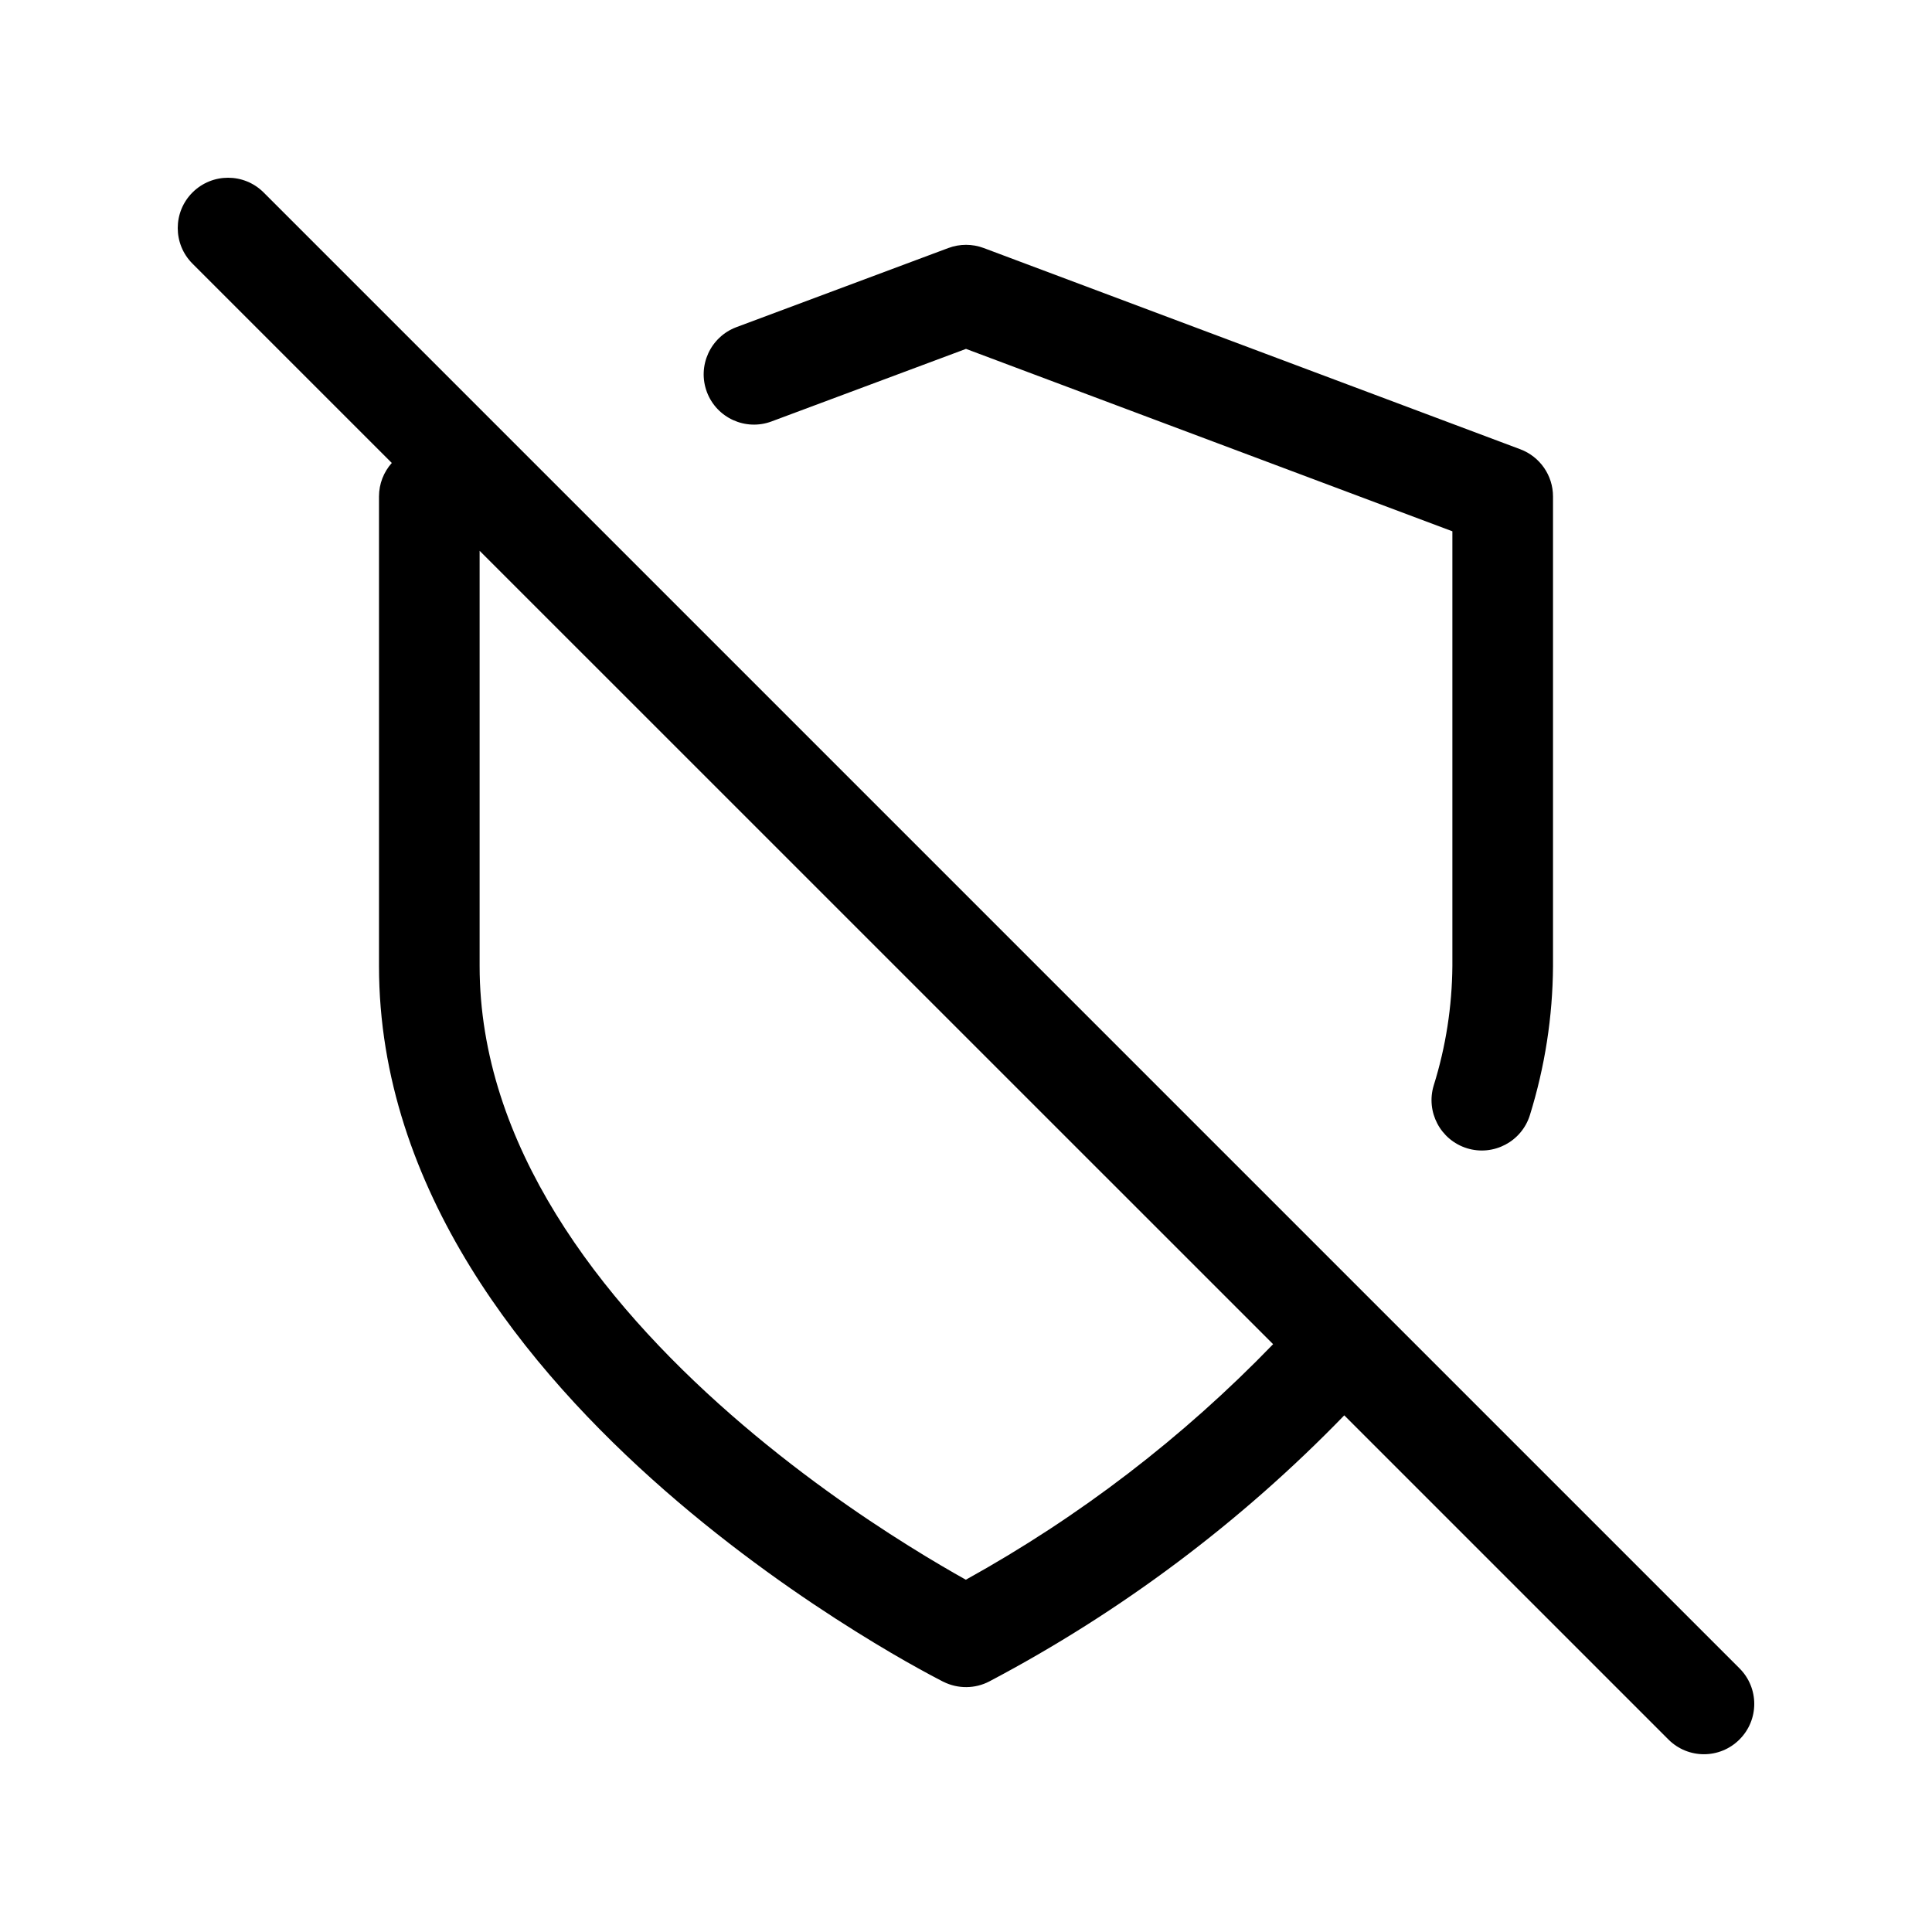 <svg width="24" height="24" viewBox="0 0 24 24" fill="none" xmlns="http://www.w3.org/2000/svg">
<path fill-rule="evenodd" clip-rule="evenodd" d="M3.275 2.391C3.031 2.147 2.636 2.147 2.391 2.391C2.147 2.635 2.147 3.031 2.391 3.275L4.867 5.751C4.767 5.863 4.708 6.01 4.708 6.167V12C4.708 14.779 6.551 17.021 8.255 18.512C9.12 19.269 9.982 19.861 10.627 20.264C10.95 20.466 11.22 20.622 11.411 20.727C11.506 20.78 11.582 20.82 11.635 20.848C11.661 20.862 11.682 20.872 11.696 20.88L11.713 20.889L11.718 20.891L11.72 20.892L11.72 20.892C11.72 20.892 11.72 20.892 12 20.333L11.72 20.892C11.901 20.982 12.114 20.98 12.292 20.886C13.927 20.023 15.414 18.908 16.699 17.582L20.725 21.608C20.969 21.853 21.365 21.853 21.609 21.608C21.853 21.364 21.853 20.969 21.609 20.725L17.129 16.245C17.127 16.243 17.125 16.241 17.123 16.239L6.394 5.51C6.387 5.503 6.381 5.497 6.374 5.49L3.275 2.391ZM5.958 6.842V12C5.958 14.221 7.449 16.146 9.078 17.571C9.88 18.273 10.684 18.826 11.29 19.204C11.582 19.387 11.825 19.527 11.998 19.624C13.409 18.843 14.695 17.857 15.815 16.698L5.958 6.842ZM11.781 3.081C11.923 3.028 12.078 3.028 12.22 3.081L18.886 5.581C19.13 5.673 19.292 5.906 19.292 6.167V12V12.004C19.288 12.631 19.191 13.253 19.005 13.852C18.903 14.181 18.553 14.366 18.223 14.264C17.893 14.161 17.709 13.811 17.811 13.481C17.961 13.001 18.038 12.501 18.042 11.998V6.6L12 4.334L9.585 5.235C9.262 5.356 8.902 5.192 8.781 4.869C8.66 4.545 8.825 4.185 9.148 4.064L11.781 3.081Z" fill="black"/>
</svg>
